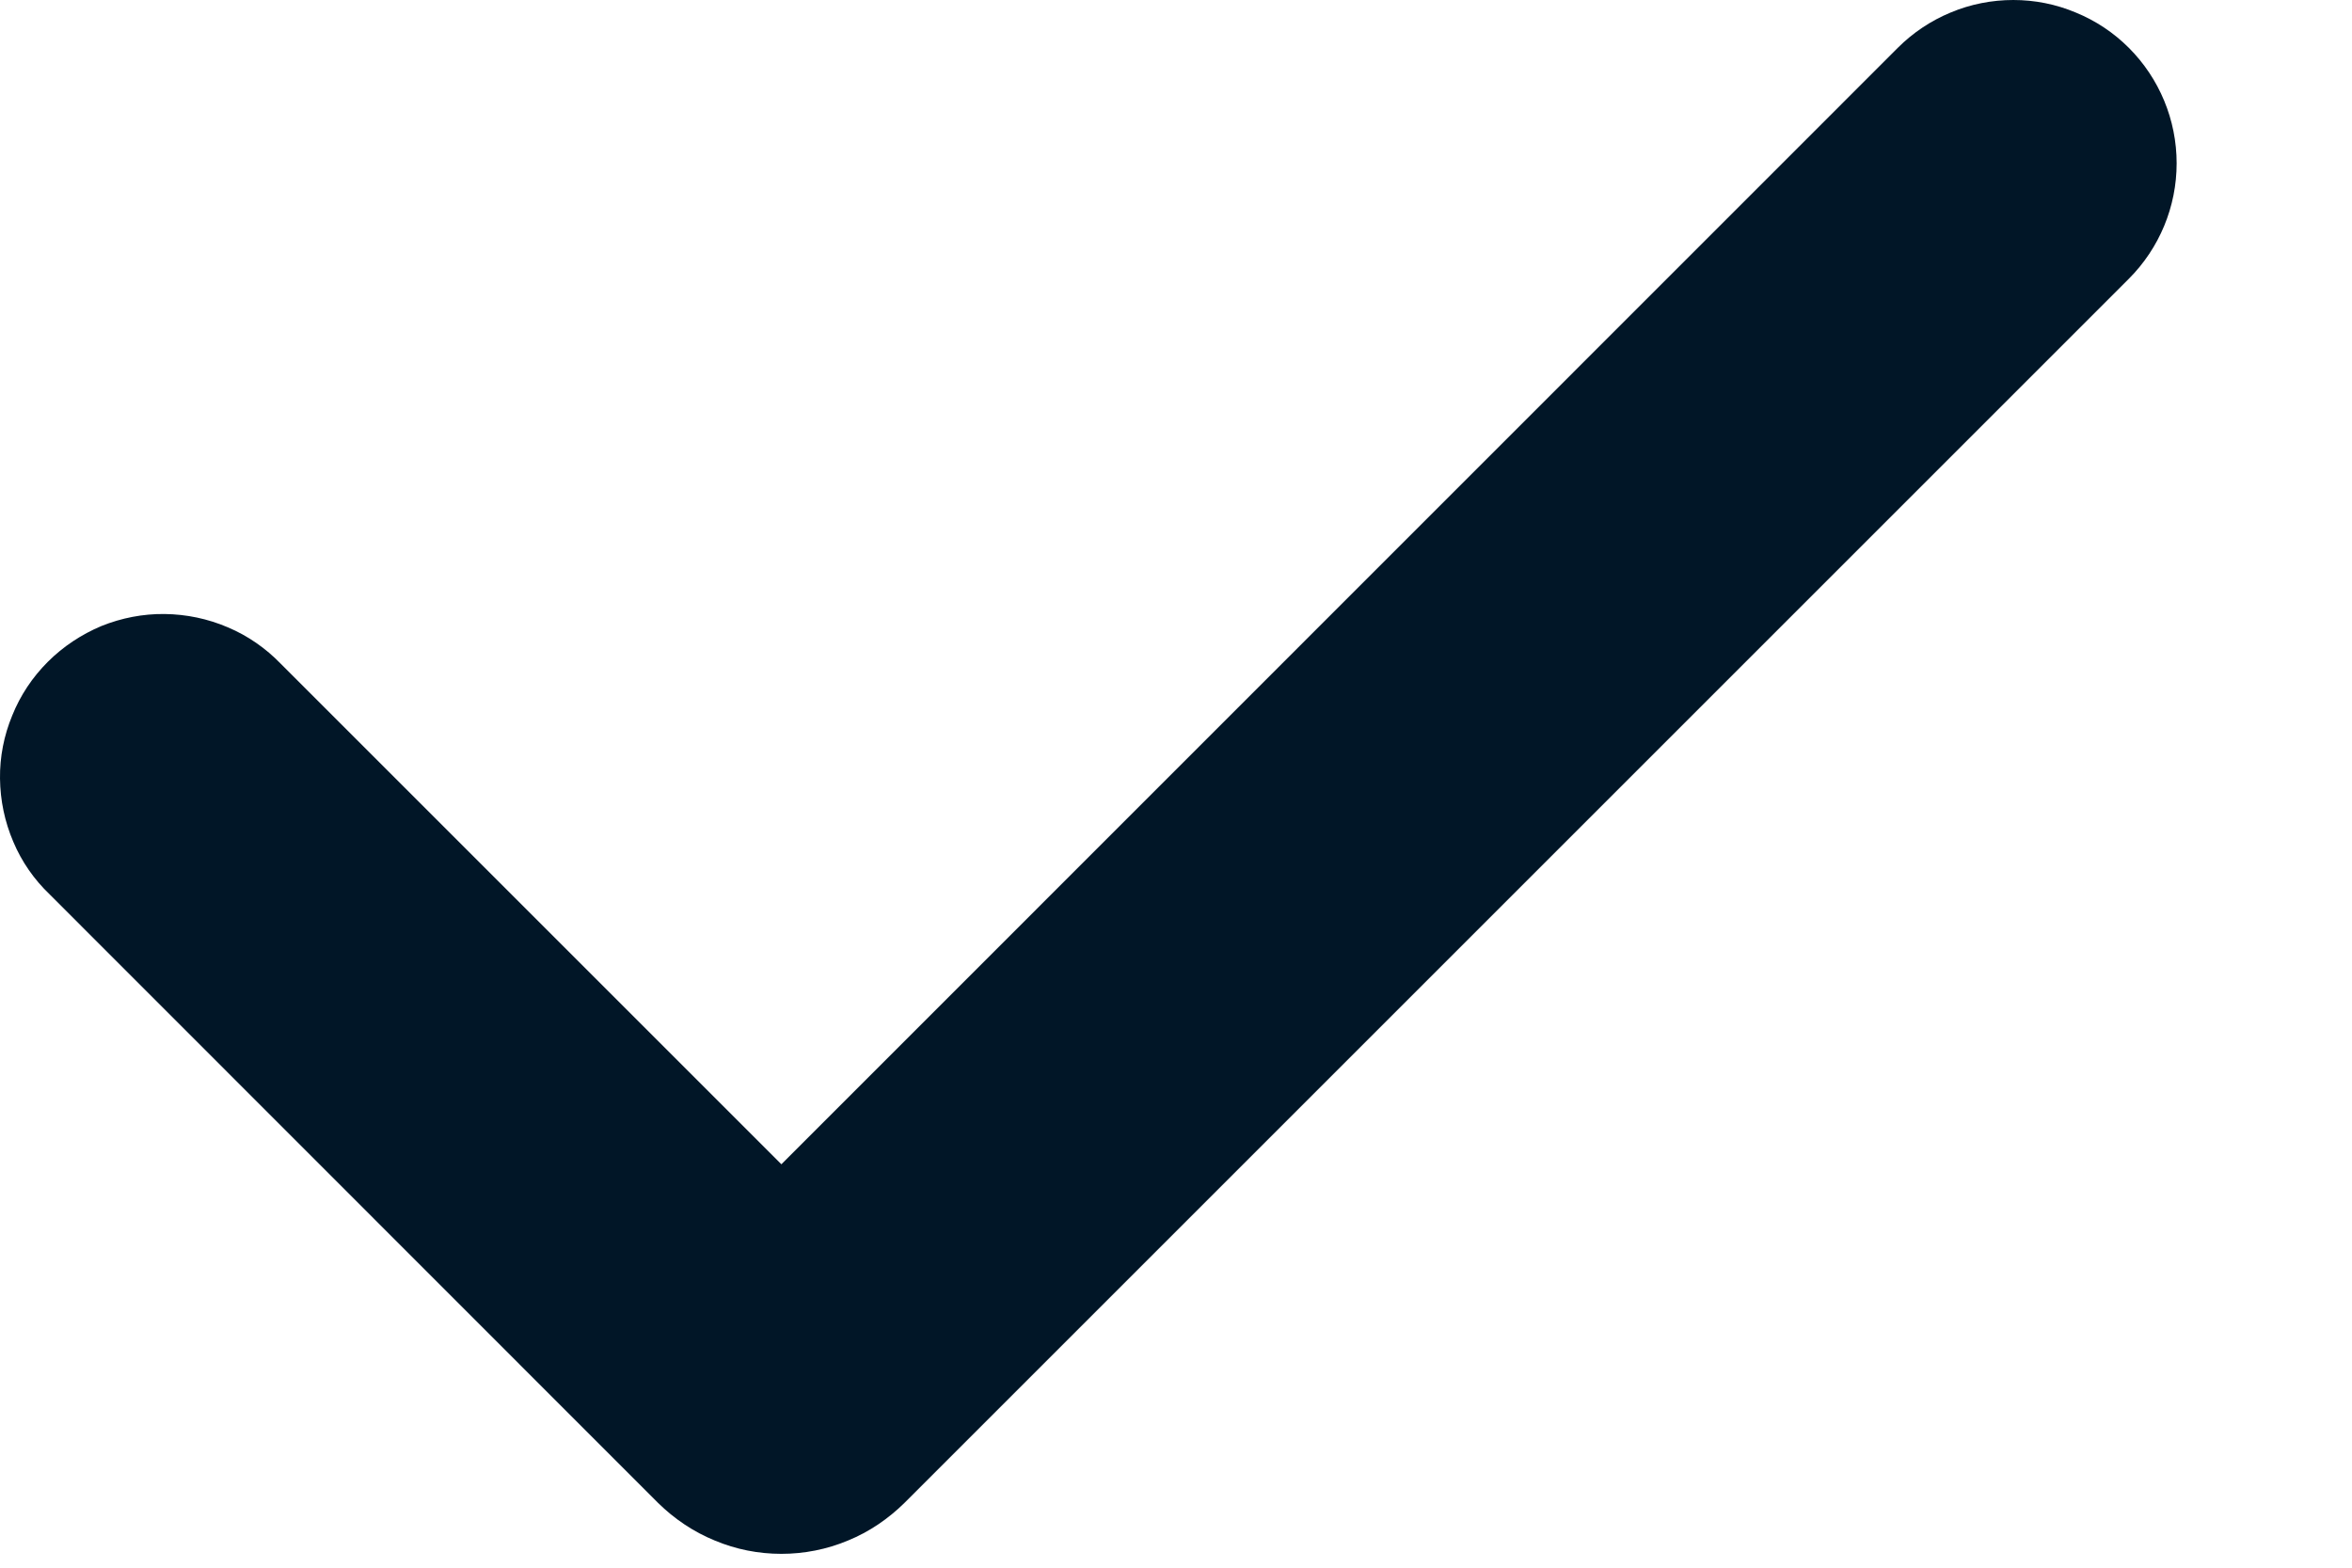 <svg width="9" height="6" viewBox="0 0 9 6" fill="none" xmlns="http://www.w3.org/2000/svg">
<path fill-rule="evenodd" clip-rule="evenodd" d="M8.146 0.183C8.263 0.3 8.329 0.459 8.329 0.625C8.329 0.791 8.263 0.95 8.146 1.067L3.461 5.752C3.399 5.813 3.326 5.863 3.245 5.896C3.164 5.93 3.077 5.947 2.99 5.947C2.902 5.947 2.816 5.93 2.735 5.896C2.654 5.863 2.58 5.813 2.518 5.752L0.191 3.424C0.131 3.367 0.083 3.298 0.051 3.222C0.018 3.145 0.001 3.063 2.35979e-05 2.98C-0.001 2.897 0.015 2.815 0.047 2.738C0.078 2.661 0.124 2.592 0.183 2.533C0.242 2.474 0.312 2.428 0.388 2.396C0.465 2.365 0.547 2.349 0.63 2.35C0.713 2.351 0.795 2.368 0.872 2.401C0.948 2.433 1.017 2.481 1.075 2.541L2.99 4.456L7.262 0.183C7.32 0.125 7.389 0.079 7.464 0.048C7.54 0.016 7.622 0 7.704 0C7.786 0 7.867 0.016 7.943 0.048C8.019 0.079 8.088 0.125 8.146 0.183Z" fill="#011627"/>
</svg>
